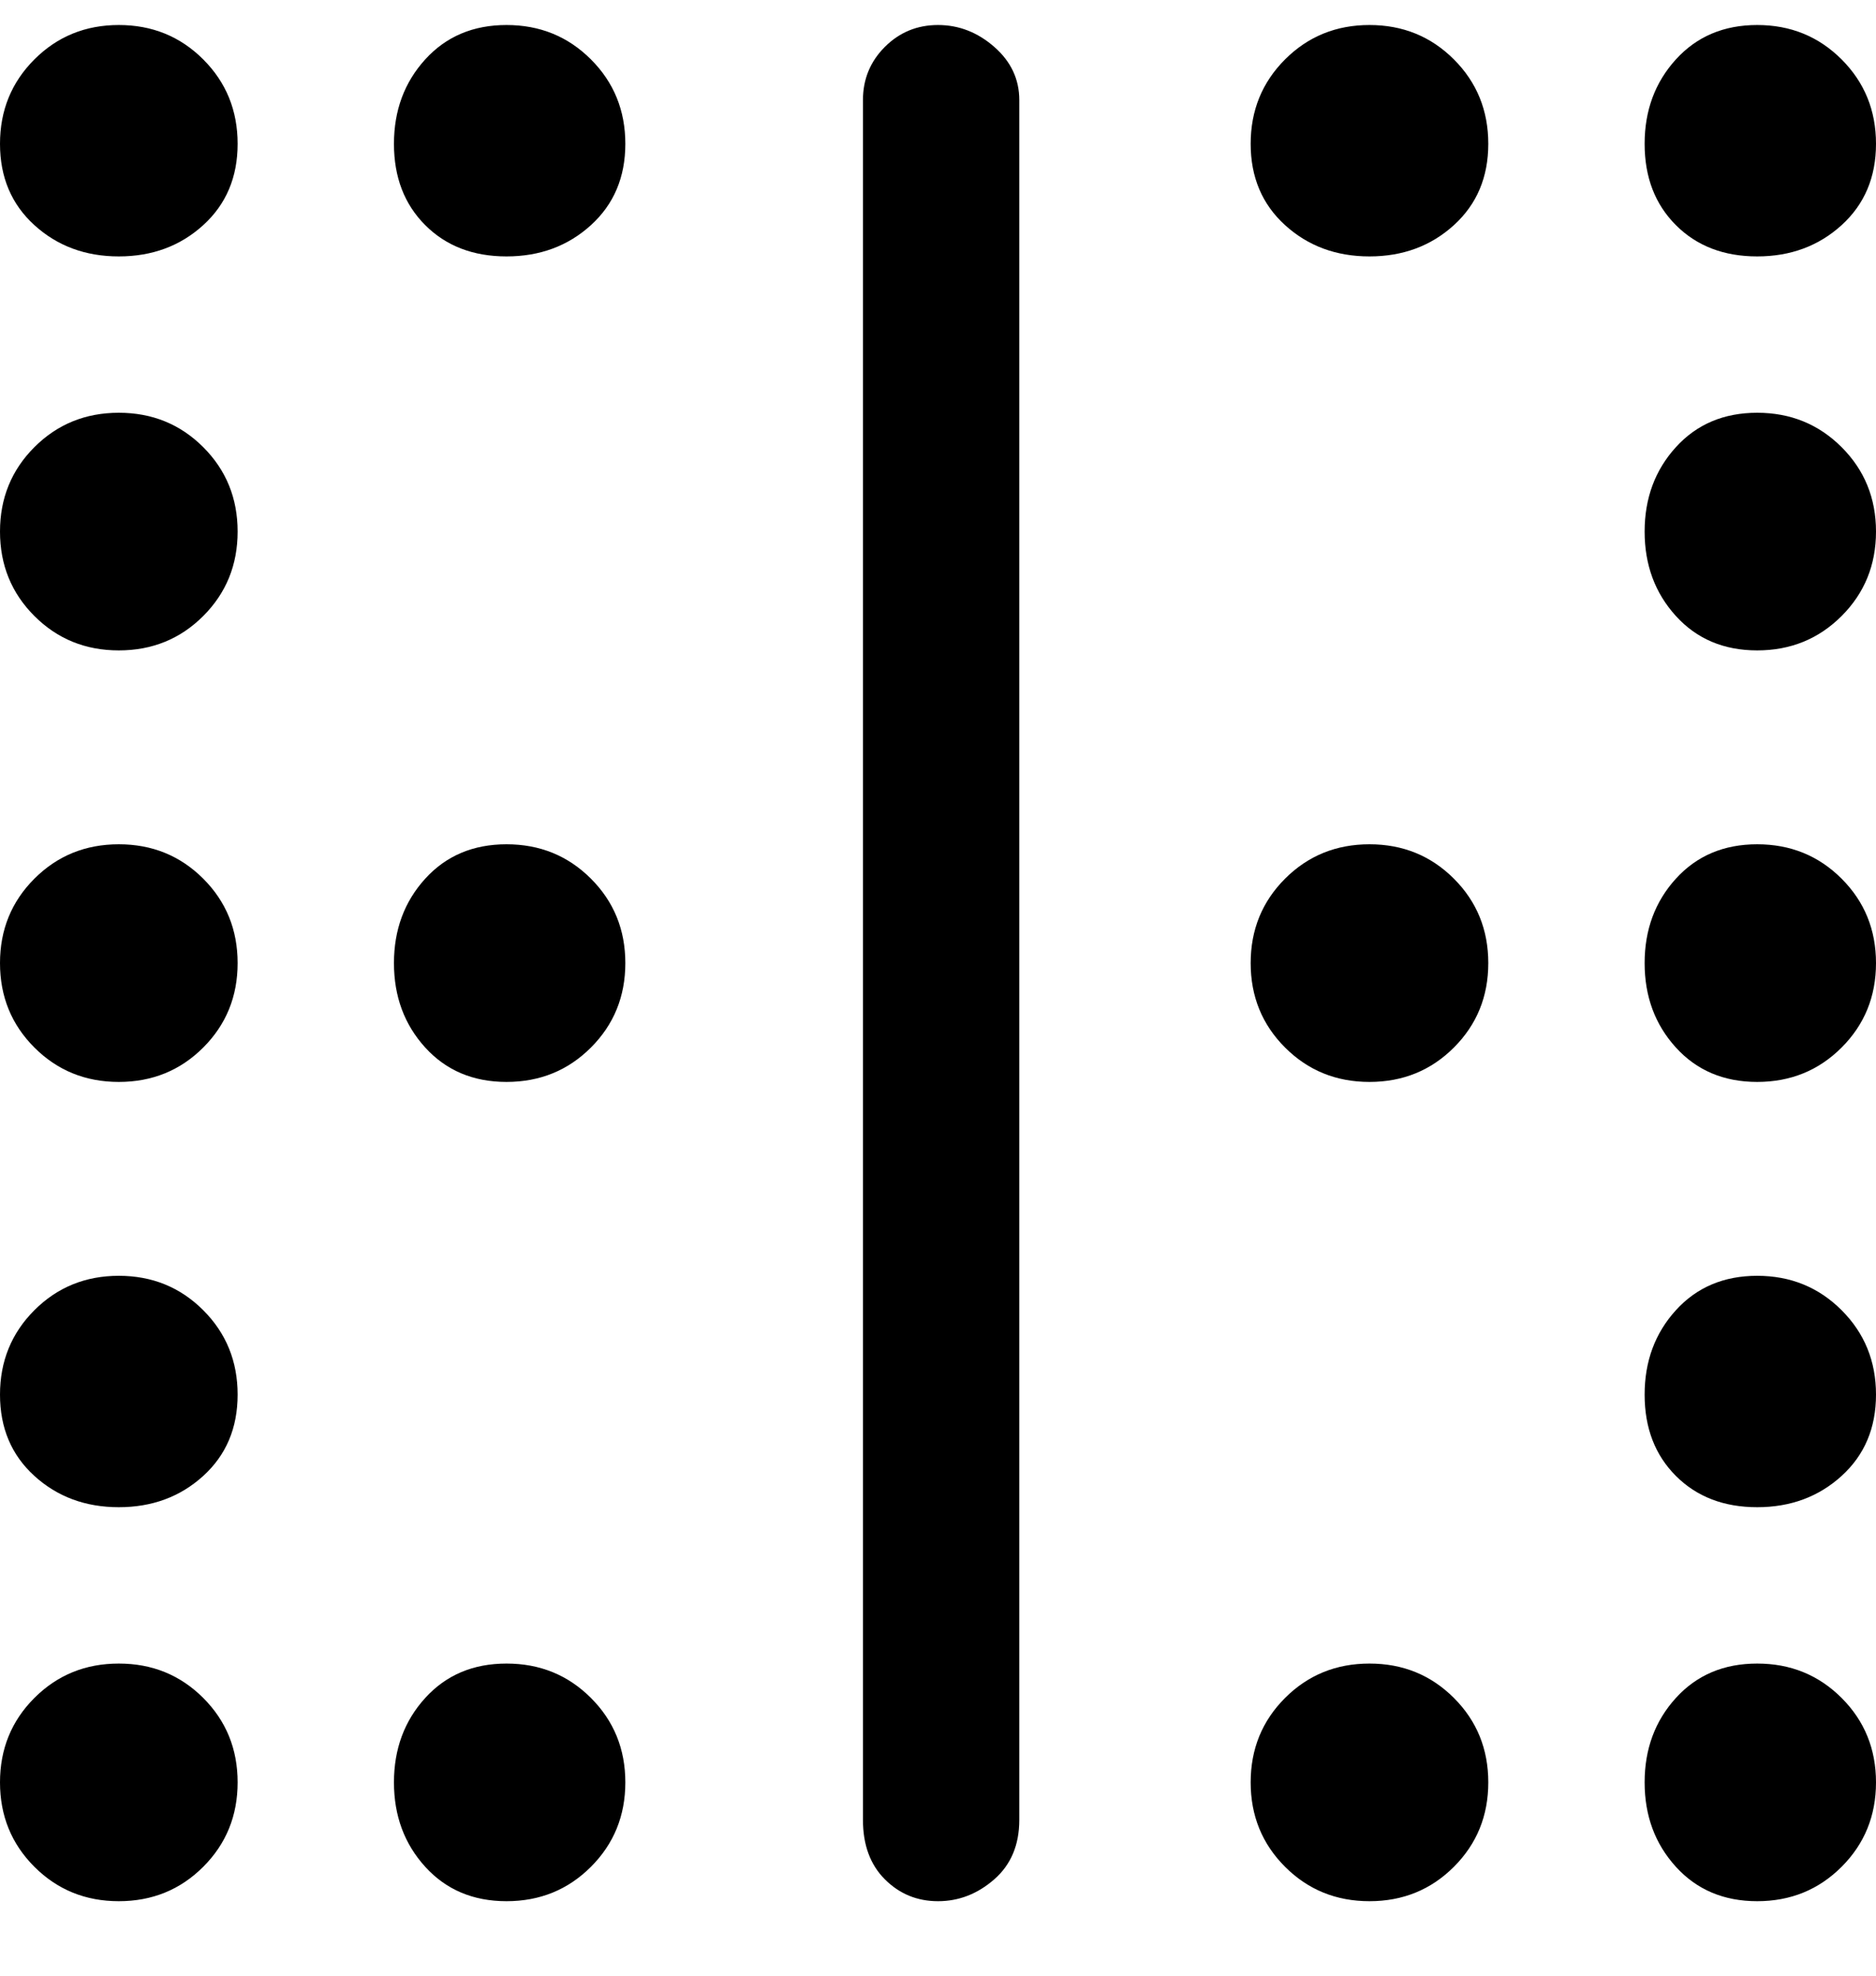 <svg viewBox="0 0 300 316" xmlns="http://www.w3.org/2000/svg"><path d="M150 304q-5 0-8.5-3.5T138 291V16q0-5 3.5-8.5T150 4q5 0 9 3.5t4 8.5v275q0 6-4 9.5t-9 3.5zM300 23q0-8-5.5-13.5T281 4q-8 0-13 5.5T263 23q0 8 5 13t13 5q8 0 13.5-5t5.5-13zm-62 0q0-8-5.5-13.5T219 4q-8 0-13.5 5.5T200 23q0 8 5.5 13t13.5 5q8 0 13.5-5t5.5-13zm0 262q0-8-5.5-13.5T219 266q-8 0-13.5 5.5T200 285q0 8 5.5 13.5T219 304q8 0 13.5-5.5T238 285zM100 23q0-8-5.5-13.5T81 4q-8 0-13 5.5T63 23q0 8 5 13t13 5q8 0 13.5-5t5.5-13zm0 262q0-8-5.5-13.5T81 266q-8 0-13 5.5T63 285q0 8 5 13.5t13 5.5q8 0 13.5-5.5T100 285zm200 0q0-8-5.5-13.5T281 266q-8 0-13 5.5t-5 13.5q0 8 5 13.5t13 5.5q8 0 13.5-5.5T300 285zm0-62q0-8-5.5-13.5T281 204q-8 0-13 5.5t-5 13.5q0 8 5 13t13 5q8 0 13.5-5t5.5-13zm0-69q0-8-5.5-13.5T281 135q-8 0-13 5.5t-5 13.5q0 8 5 13.5t13 5.5q8 0 13.5-5.5T300 154zm0-69q0-8-5.5-13.5T281 66q-8 0-13 5.5T263 85q0 8 5 13.5t13 5.5q8 0 13.5-5.5T300 85zM38 23q0-8-5.5-13.5T19 4Q11 4 5.5 9.5T0 23q0 8 5.5 13T19 41q8 0 13.5-5T38 23zm0 262q0-8-5.5-13.5T19 266q-8 0-13.5 5.5T0 285q0 8 5.5 13.5T19 304q8 0 13.5-5.5T38 285zm0-62q0-8-5.5-13.5T19 204q-8 0-13.5 5.5T0 223q0 8 5.5 13t13.5 5q8 0 13.5-5t5.5-13zm0-69q0-8-5.5-13.5T19 135q-8 0-13.5 5.5T0 154q0 8 5.5 13.5T19 173q8 0 13.5-5.5T38 154zm0-69q0-8-5.5-13.5T19 66q-8 0-13.5 5.5T0 85q0 8 5.5 13.5T19 104q8 0 13.5-5.5T38 85zm43 88q8 0 13.5-5.5T100 154q0-8-5.5-13.5T81 135q-8 0-13 5.5T63 154q0 8 5 13.5t13 5.5zm138 0q8 0 13.5-5.5T238 154q0-8-5.5-13.5T219 135q-8 0-13.5 5.5T200 154q0 8 5.5 13.5T219 173z"/></svg>